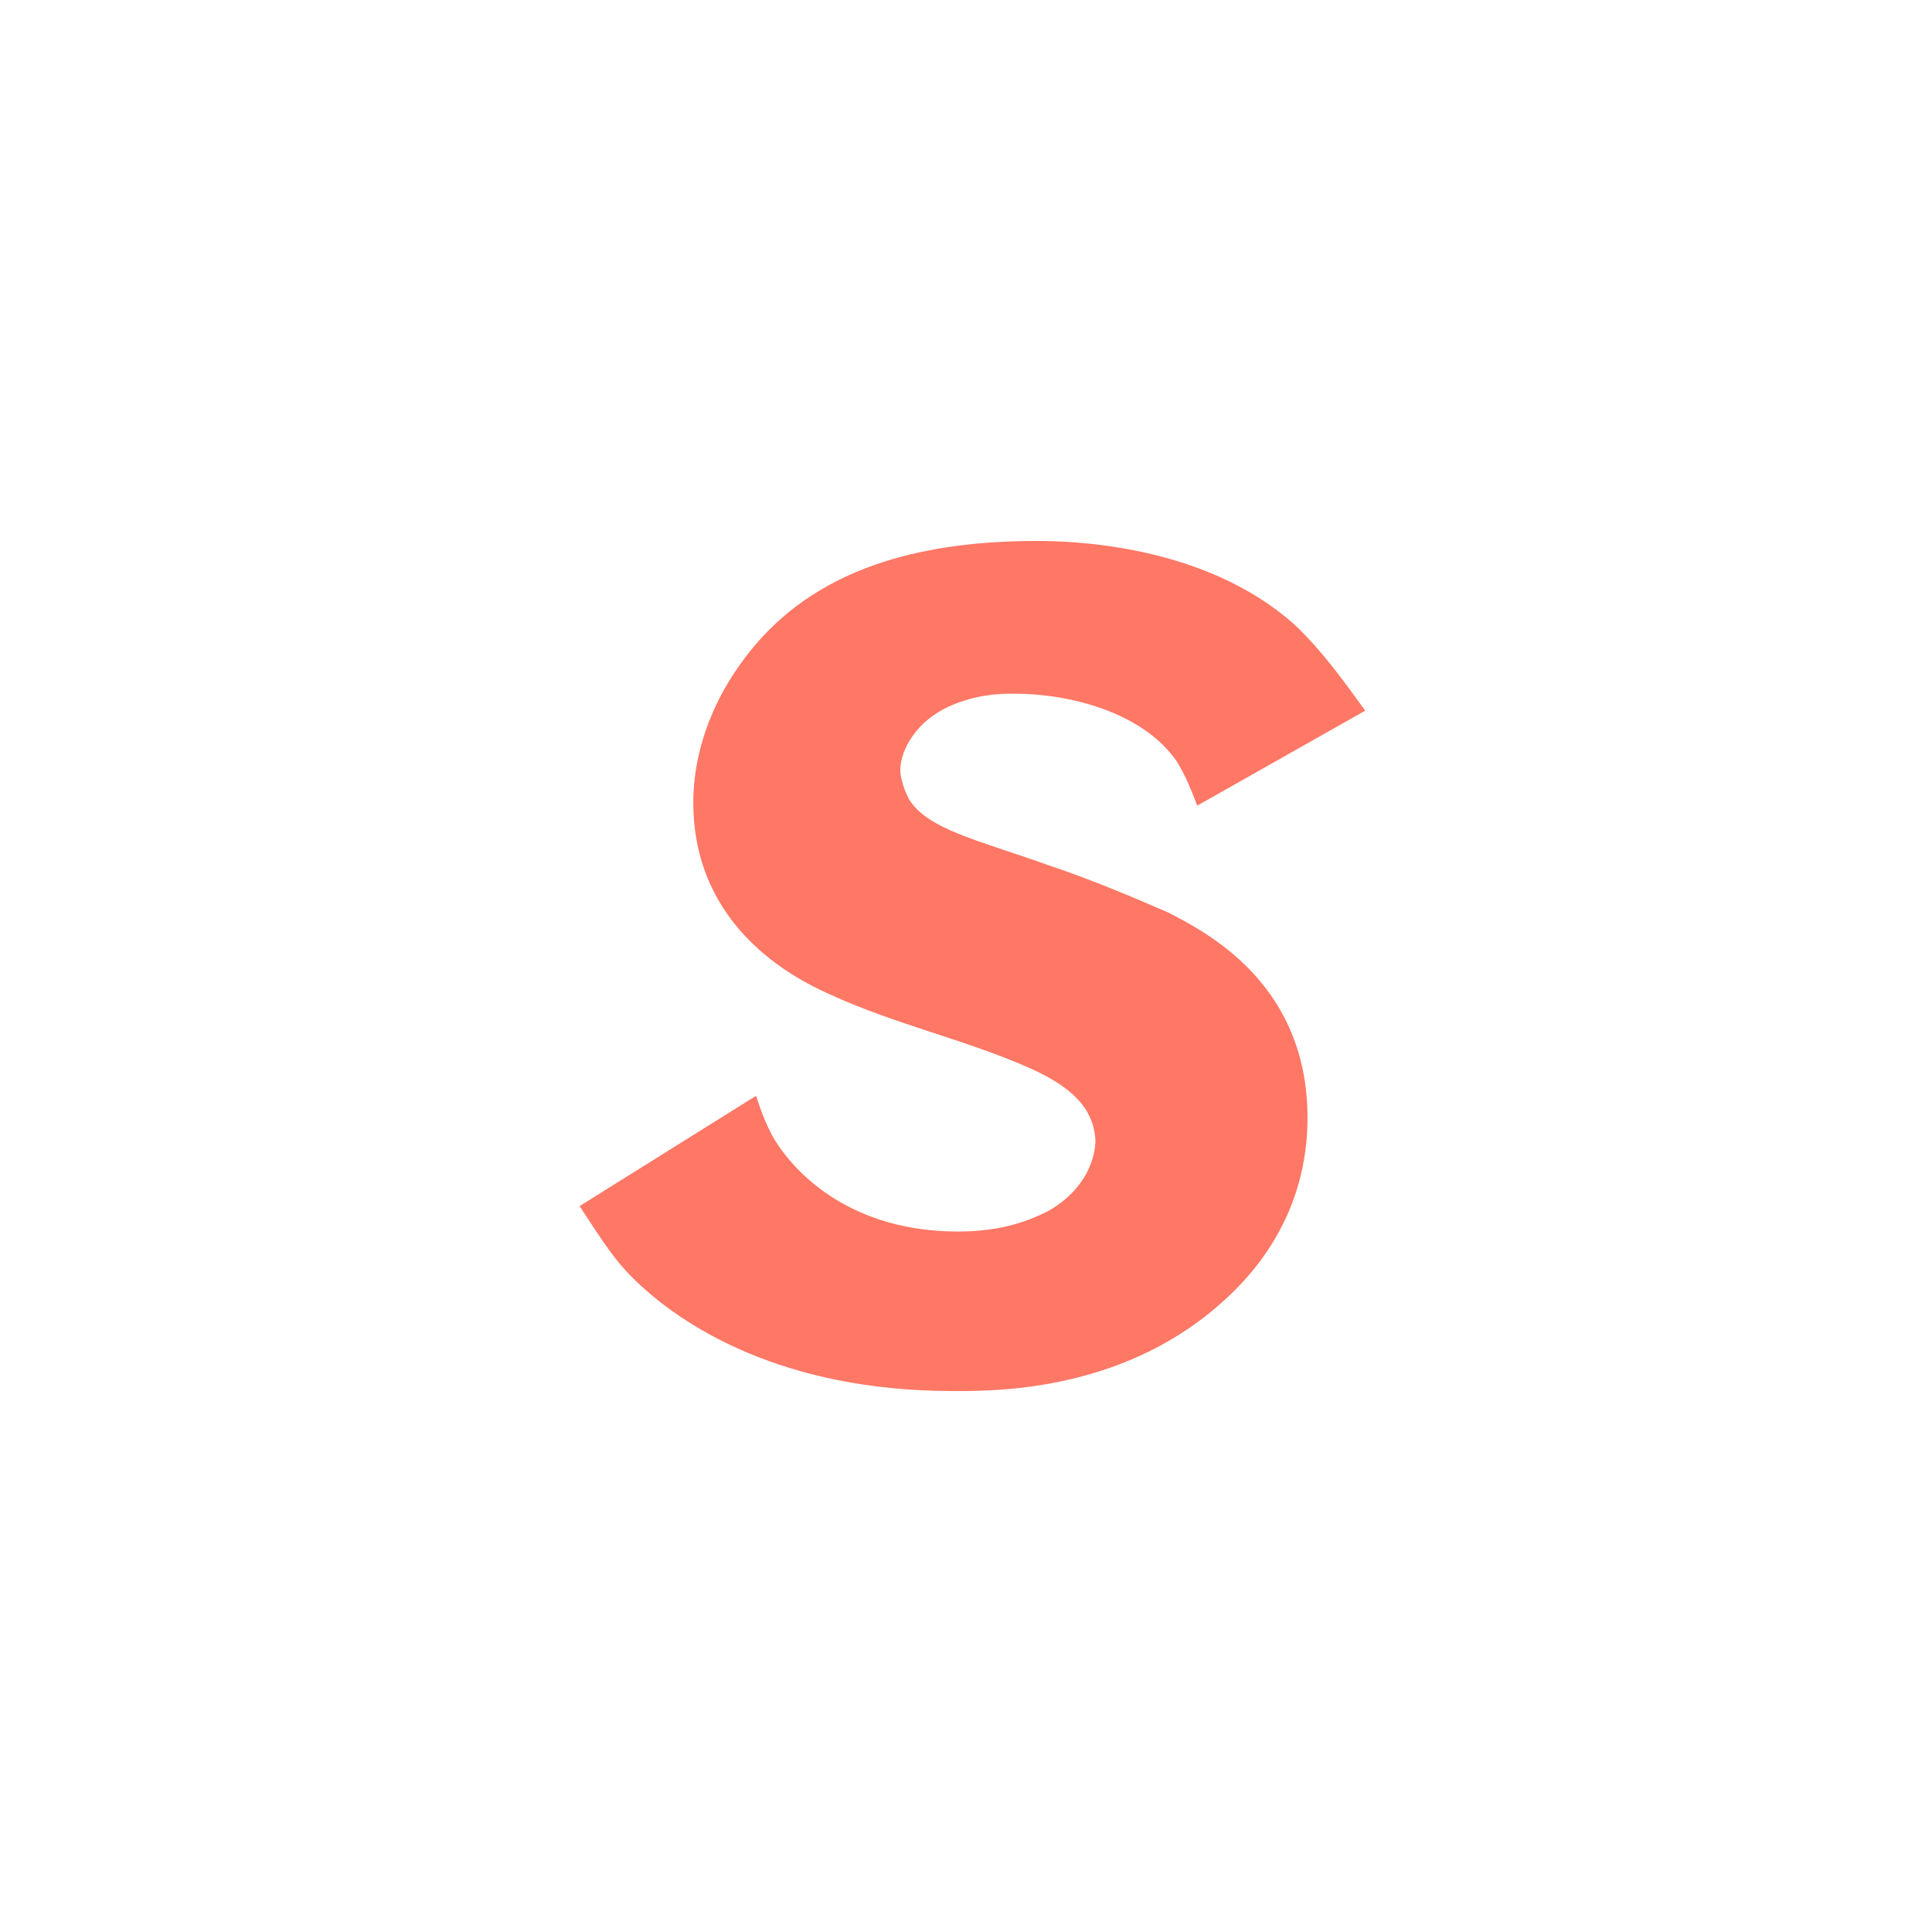<?xml version="1.0" standalone="no"?><!DOCTYPE svg PUBLIC "-//W3C//DTD SVG 1.1//EN" "http://www.w3.org/Graphics/SVG/1.1/DTD/svg11.dtd"><svg t="1680421293830" class="icon" viewBox="0 0 1024 1024" version="1.1" xmlns="http://www.w3.org/2000/svg" p-id="5763" xmlns:xlink="http://www.w3.org/1999/xlink" width="200" height="200"><path d="M634.552 427.008c-2.693-7.188-6.298-16.179-10.793-23.378-17.981-26.081-56.658-35.973-86.333-35.973-5.396 0-16.179 0-28.774 4.506-23.388 8.09-31.478 26.071-31.478 35.963 0 2.703 0.901 8.09 4.495 15.288 9.892 16.189 35.973 21.586 73.738 35.072 21.586 7.199 43.172 16.189 63.857 25.19 18.883 9.892 73.748 36.864 73.748 108.81 0 39.578-17.101 73.748-47.667 99.83C592.282 738.181 525.742 737.28 505.057 737.28c-89.938 0-143.903-34.171-169.984-60.252-8.991-9.001-14.387-17.091-27.873-37.775l93.532-58.45c0.901 2.693 4.495 14.387 9.892 23.378 11.684 18.883 41.37 48.558 97.126 48.558 24.279 0 38.666-6.287 47.657-10.783 20.685-11.694 25.19-28.774 25.19-37.786-0.901-13.476-8.09-26.071-34.181-37.765-34.171-15.288-71.946-23.378-107.008-39.567-17.992-8.09-71.956-35.072-71.956-101.622 0-13.486 2.703-39.567 21.586-68.352 24.279-36.864 67.451-70.144 160.082-70.144 16.179 0 88.125 0.901 136.694 44.063 14.387 13.496 26.081 29.686 37.775 45.875L634.552 427.008z" fill="#FF7765" p-id="5764"></path></svg>